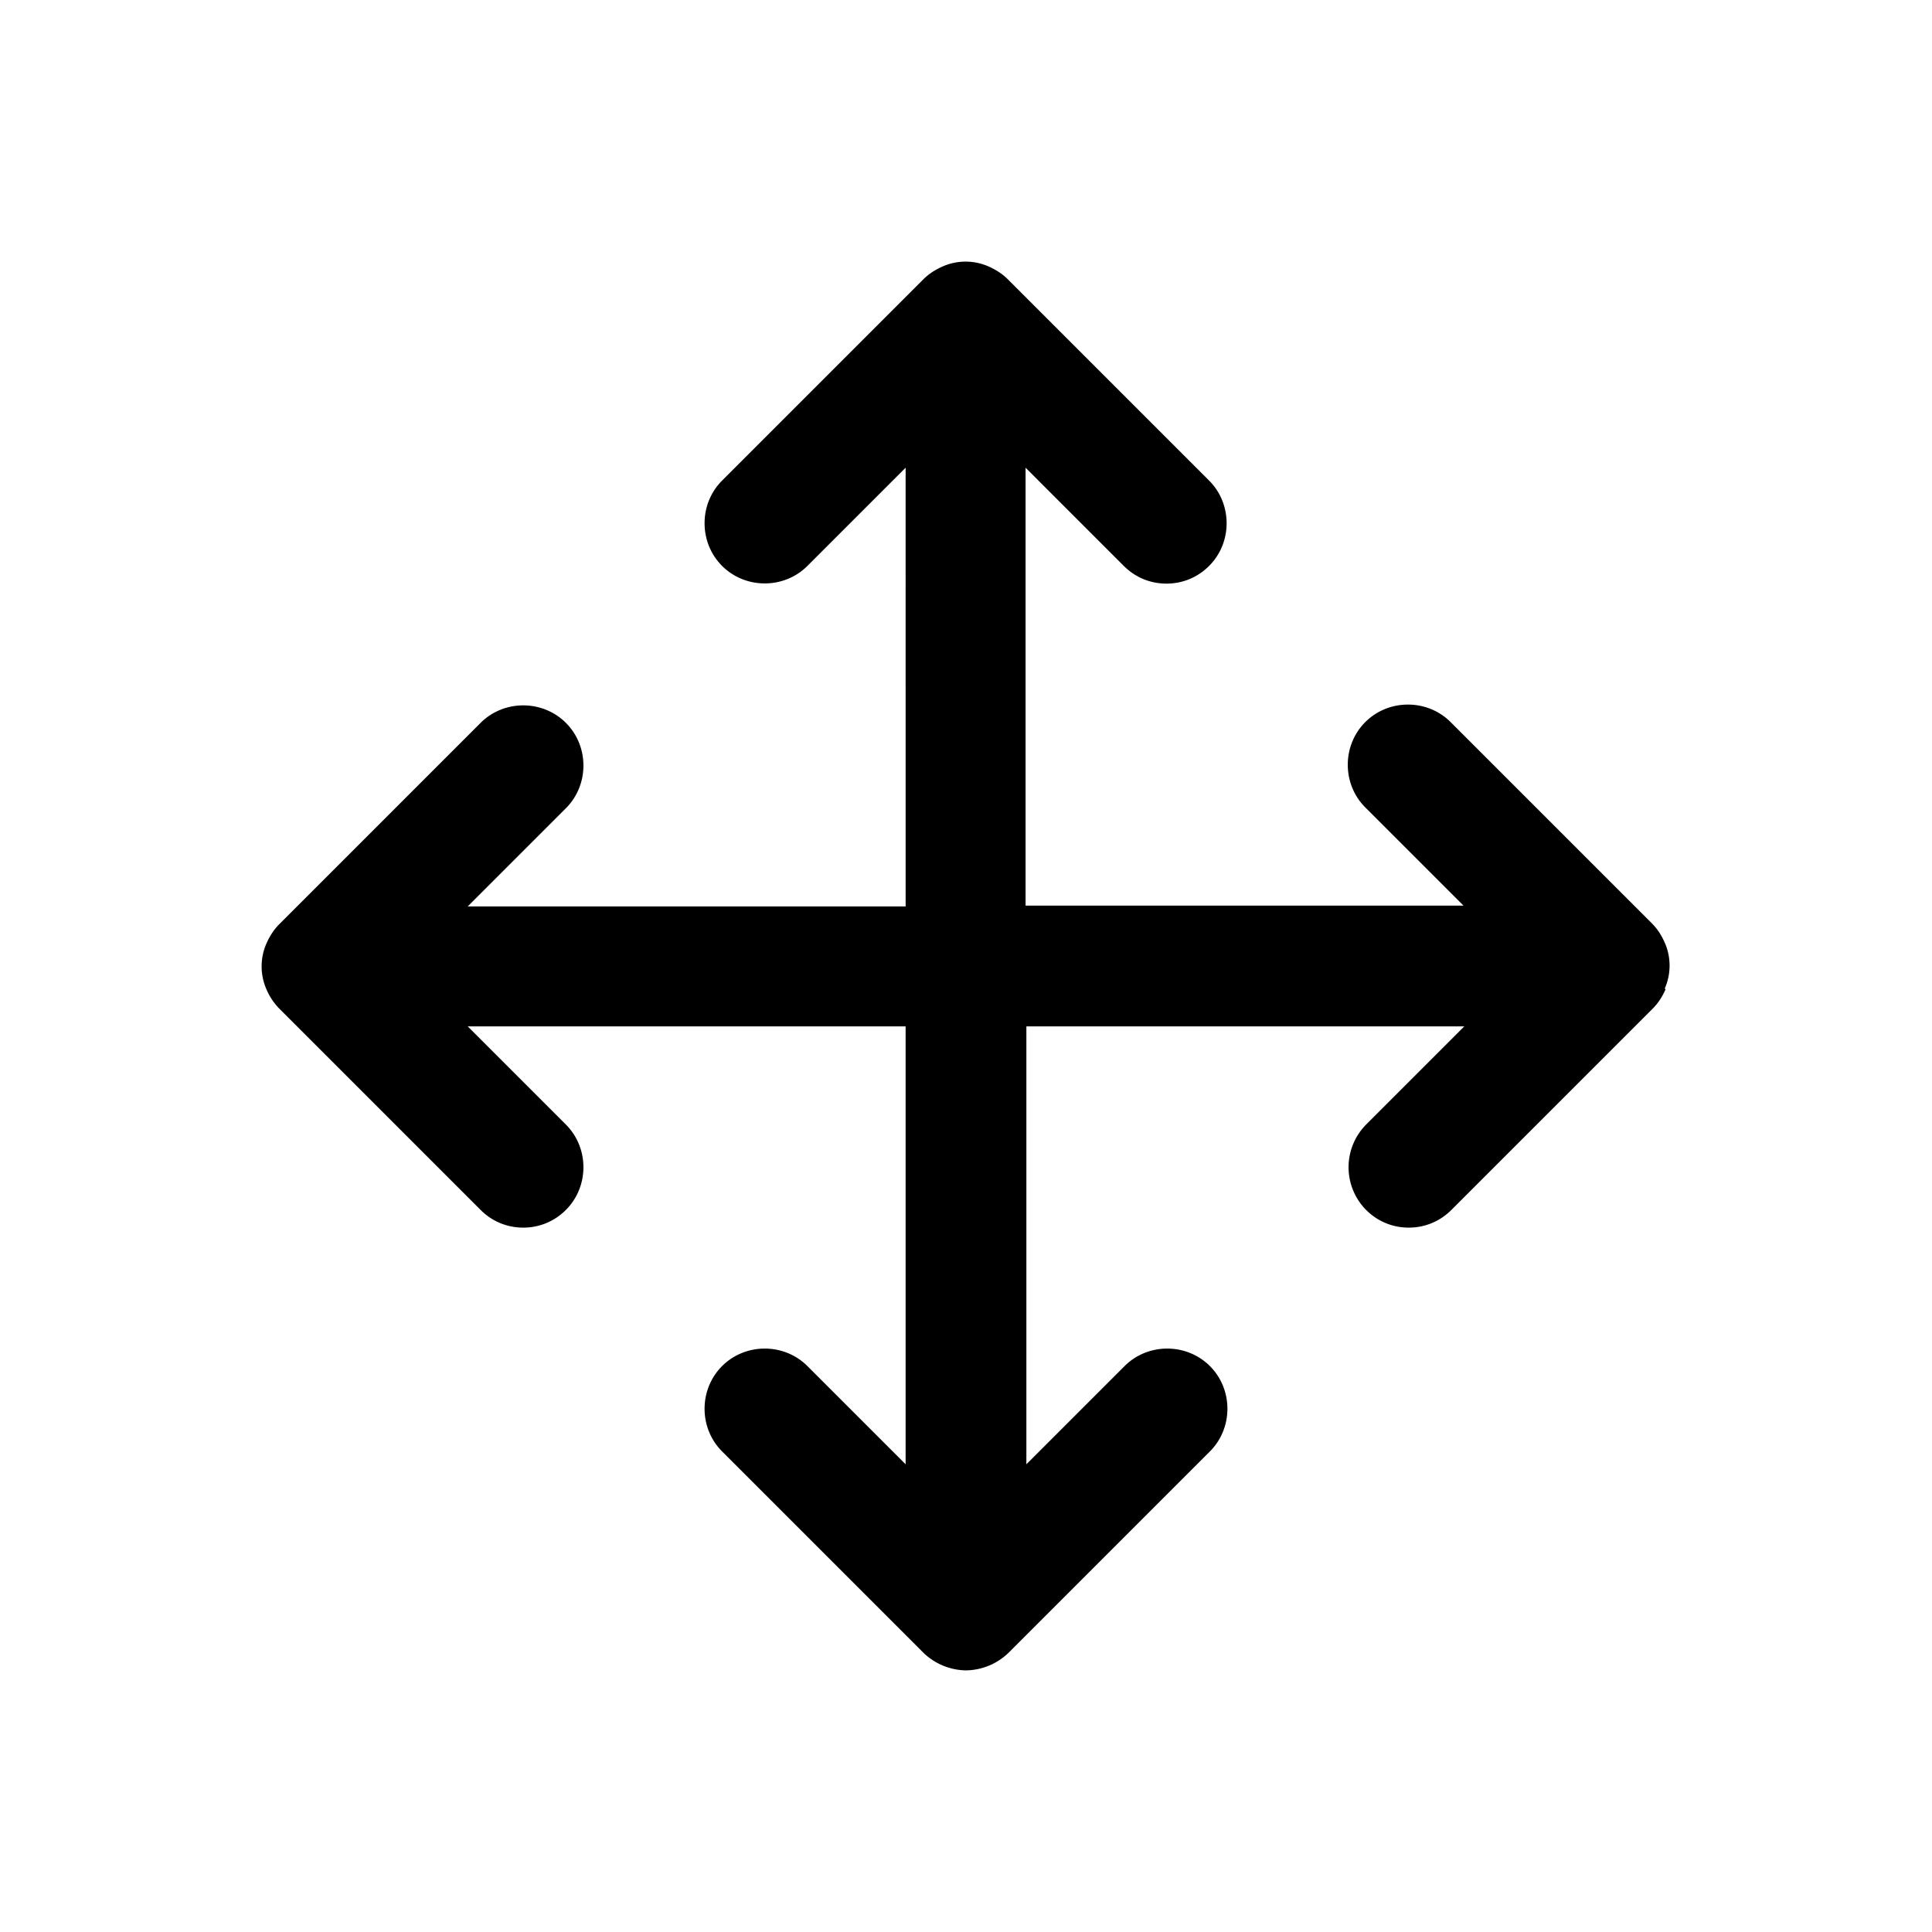 <svg xmlns="http://www.w3.org/2000/svg" width="1em" height="1em" viewBox="0 0 24 24"><path fill="currentColor" d="M20.69 12.29c-.04.09-.09.17-.16.24l-2.5 2.5c-.15.15-.34.22-.53.22s-.38-.07-.53-.22a.754.754 0 0 1 0-1.06l1.22-1.22h-5.44v5.44l1.22-1.22c.29-.29.77-.29 1.06 0s.29.77 0 1.06l-2.5 2.5a.776.776 0 0 1-.53.22a.776.776 0 0 1-.53-.22l-2.5-2.5c-.29-.29-.29-.77 0-1.06s.77-.29 1.06 0l1.22 1.22v-5.44H5.81l1.22 1.22c.29.29.29.77 0 1.06c-.15.15-.34.22-.53.22s-.38-.07-.53-.22l-2.5-2.5a.776.776 0 0 1-.16-.24a.707.707 0 0 1 0-.57c.04-.09.09-.17.16-.24l2.5-2.5c.29-.29.77-.29 1.06 0s.29.77 0 1.06l-1.22 1.22h5.44V5.81l-1.22 1.22c-.29.29-.77.29-1.06 0s-.29-.77 0-1.06l2.5-2.5c.07-.07.15-.12.24-.16c.18-.08.39-.08.57 0c.09.04.17.09.24.16l2.5 2.5c.29.29.29.77 0 1.06c-.15.15-.34.22-.53.22s-.38-.07-.53-.22l-1.22-1.22v5.44h5.44l-1.22-1.22c-.29-.29-.29-.77 0-1.06s.77-.29 1.06 0l2.5 2.5c.07.07.12.15.16.24c.08.18.08.39 0 .57Z"/></svg>